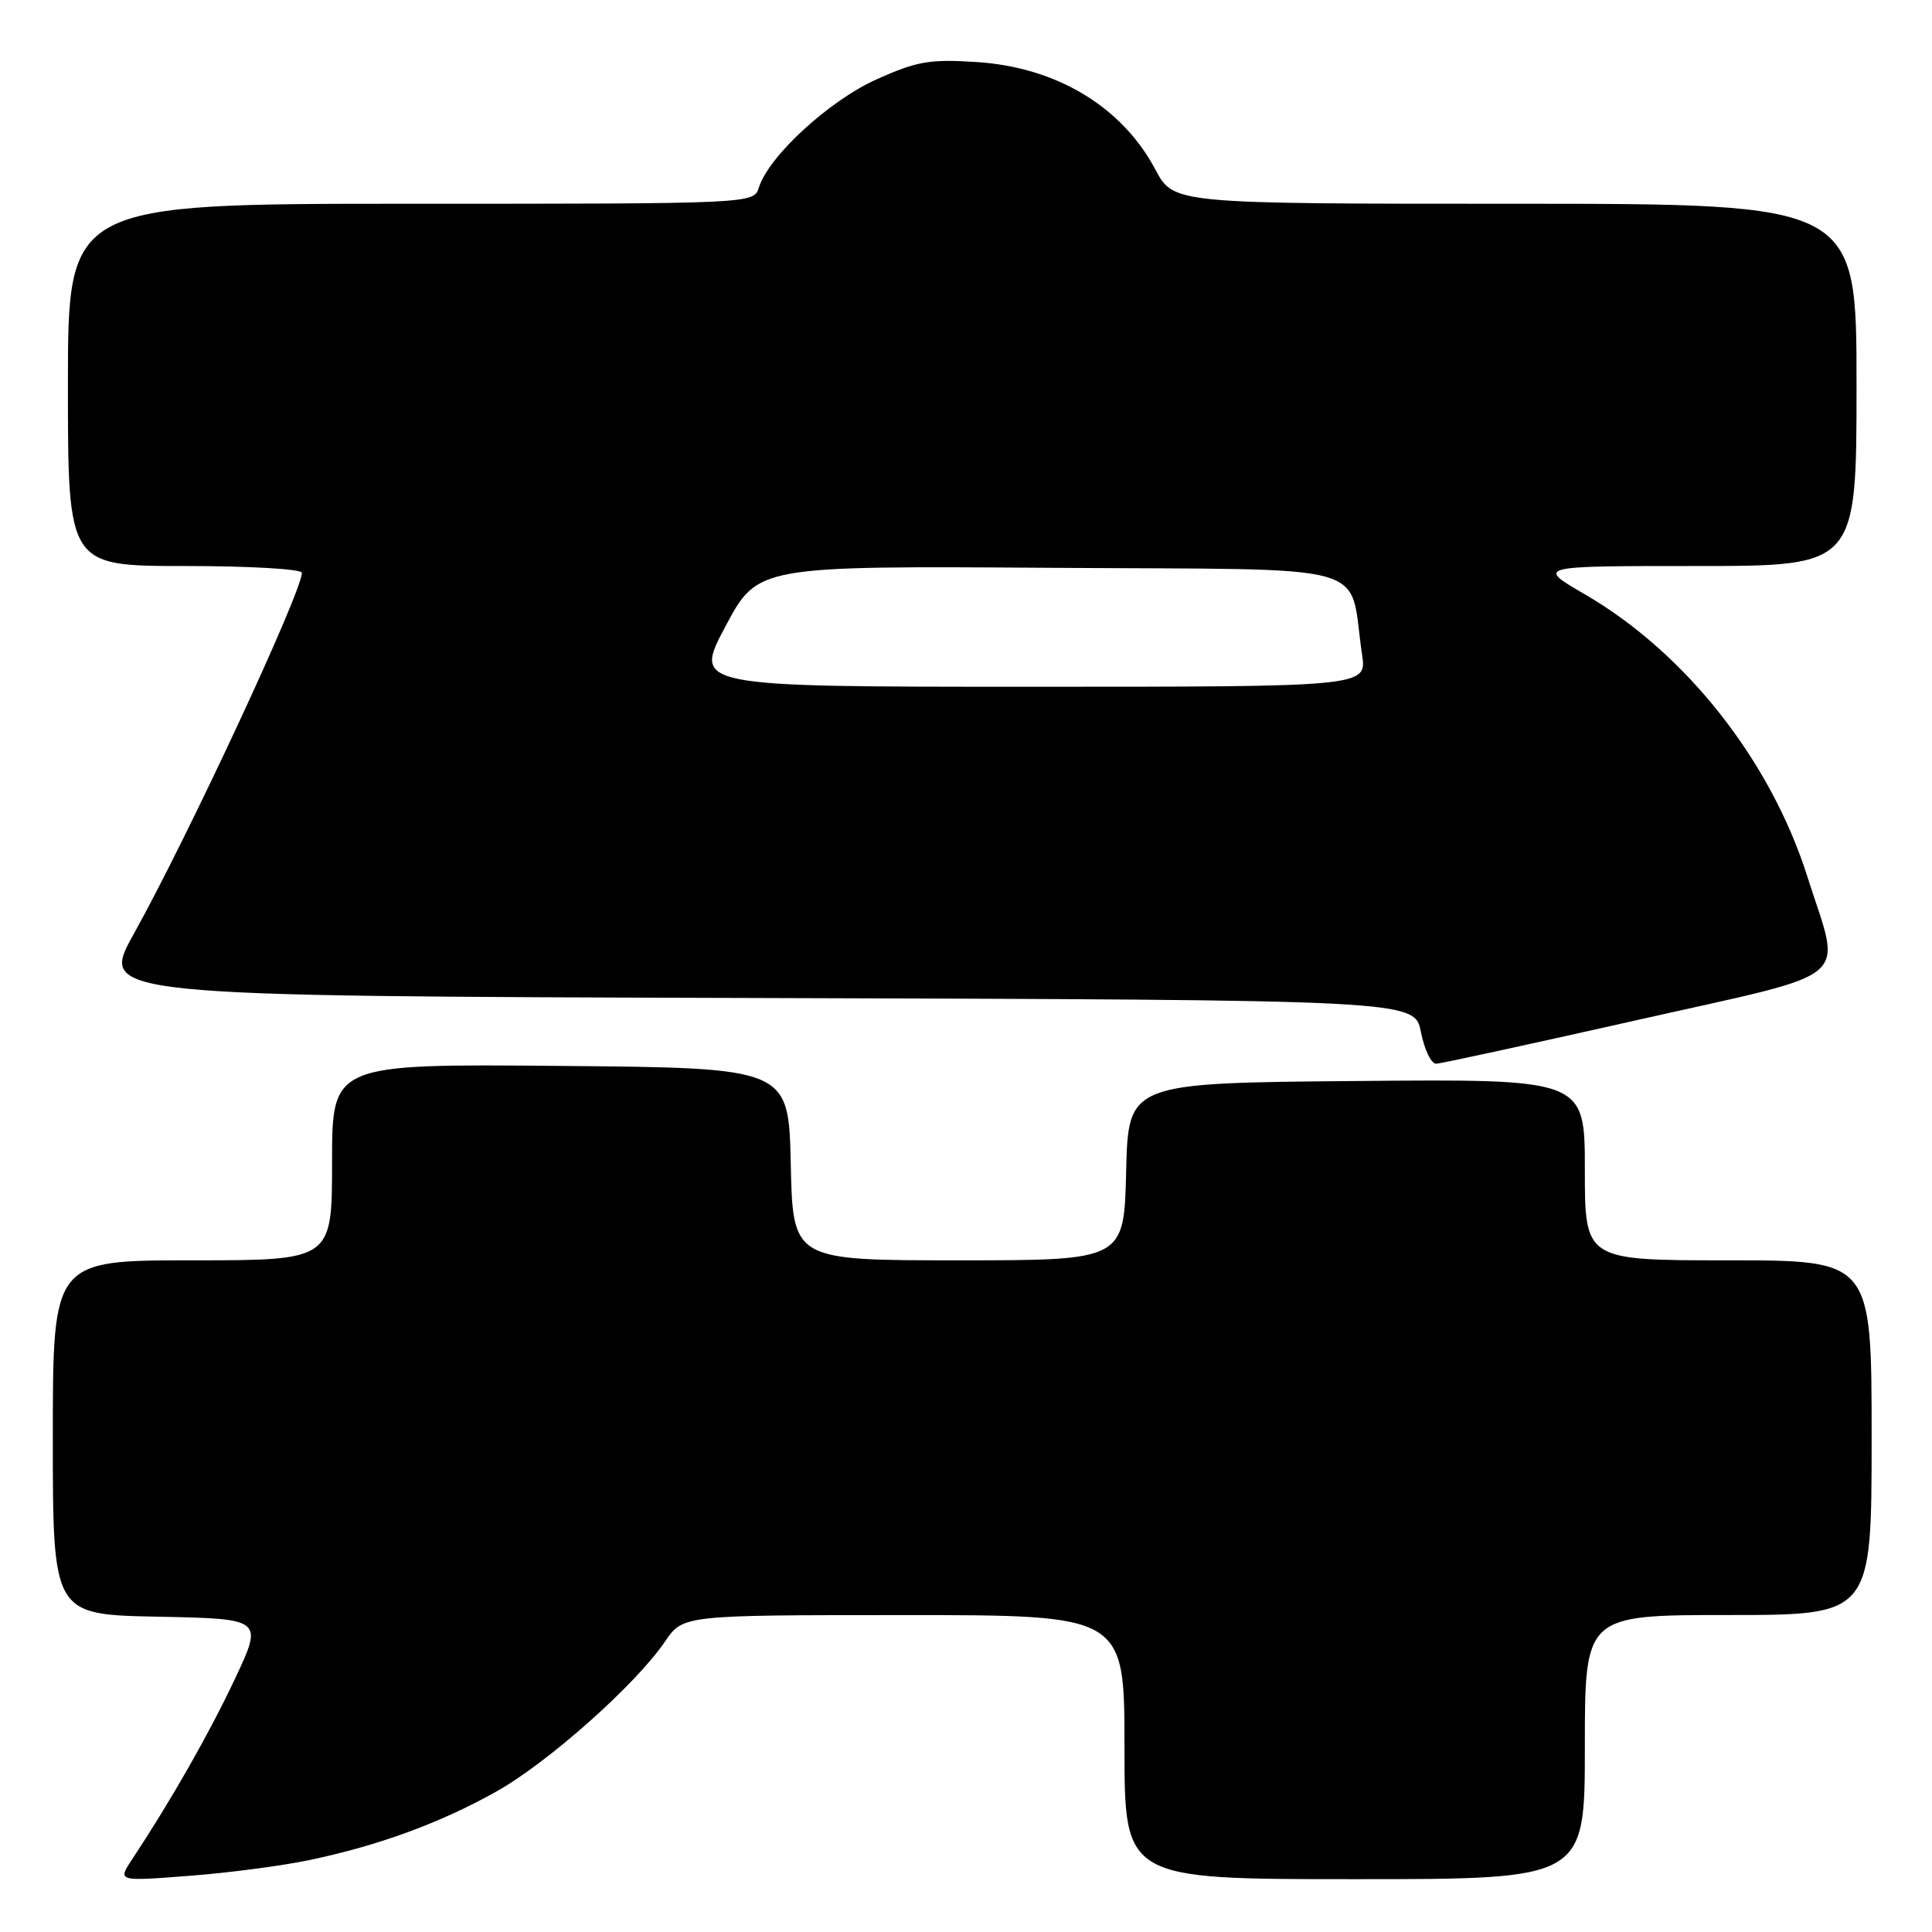 <?xml version="1.0" encoding="UTF-8" standalone="no"?>
<!DOCTYPE svg PUBLIC "-//W3C//DTD SVG 1.1//EN" "http://www.w3.org/Graphics/SVG/1.1/DTD/svg11.dtd" >
<svg xmlns="http://www.w3.org/2000/svg" xmlns:xlink="http://www.w3.org/1999/xlink" version="1.1" viewBox="0 0 256 256">
 <g >
 <path fill="currentColor"
d=" M 41.00 246.47 C 50.21 244.53 58.29 241.57 65.73 237.41 C 72.61 233.56 84.21 223.25 88.12 217.51 C 90.50 214.01 90.50 214.01 119.75 214.01 C 149.00 214.00 149.00 214.00 149.00 231.50 C 149.00 249.00 149.00 249.00 179.50 249.00 C 210.00 249.00 210.00 249.00 210.00 231.50 C 210.00 214.00 210.00 214.00 229.00 214.00 C 248.00 214.00 248.00 214.00 248.00 190.50 C 248.00 167.00 248.00 167.00 229.00 167.00 C 210.00 167.00 210.00 167.00 210.00 154.99 C 210.00 142.97 210.00 142.97 179.75 143.24 C 149.50 143.50 149.50 143.50 149.22 155.25 C 148.94 167.00 148.94 167.00 127.00 167.00 C 105.06 167.00 105.06 167.00 104.78 154.25 C 104.50 141.50 104.50 141.50 74.25 141.24 C 44.00 140.97 44.00 140.97 44.00 153.99 C 44.00 167.00 44.00 167.00 25.50 167.00 C 7.00 167.00 7.00 167.00 7.00 190.47 C 7.00 213.95 7.00 213.95 20.94 214.22 C 34.88 214.50 34.88 214.50 31.11 222.50 C 27.71 229.72 22.73 238.46 17.49 246.40 C 15.58 249.29 15.58 249.29 25.04 248.56 C 30.24 248.17 37.42 247.22 41.00 246.47 Z  M 217.00 135.15 C 246.29 128.54 244.02 130.47 239.47 116.11 C 234.60 100.77 223.36 86.51 210.00 78.75 C 203.55 75.00 203.55 75.00 224.77 75.00 C 246.00 75.00 246.00 75.00 246.00 51.00 C 246.00 27.00 246.00 27.00 200.75 27.00 C 155.50 27.00 155.50 27.00 153.09 22.46 C 148.66 14.12 139.98 8.90 129.40 8.22 C 123.21 7.82 121.50 8.11 116.16 10.51 C 109.87 13.33 101.88 20.67 100.56 24.83 C 99.87 27.00 99.87 27.00 54.43 27.00 C 9.00 27.00 9.00 27.00 9.00 51.00 C 9.00 75.00 9.00 75.00 24.50 75.00 C 33.03 75.00 40.00 75.40 40.00 75.90 C 40.00 78.43 24.94 110.79 17.73 123.74 C 13.14 131.99 13.14 131.99 100.29 132.24 C 187.44 132.50 187.44 132.50 188.28 136.75 C 188.74 139.09 189.65 140.98 190.31 140.95 C 190.96 140.92 202.97 138.31 217.00 135.15 Z  M 96.13 82.99 C 100.40 74.98 100.40 74.98 139.41 75.24 C 183.14 75.53 178.61 74.26 180.48 86.73 C 181.12 91.00 181.12 91.00 136.49 91.00 C 91.86 91.00 91.86 91.00 96.13 82.99 Z "/>
</g>
</svg>